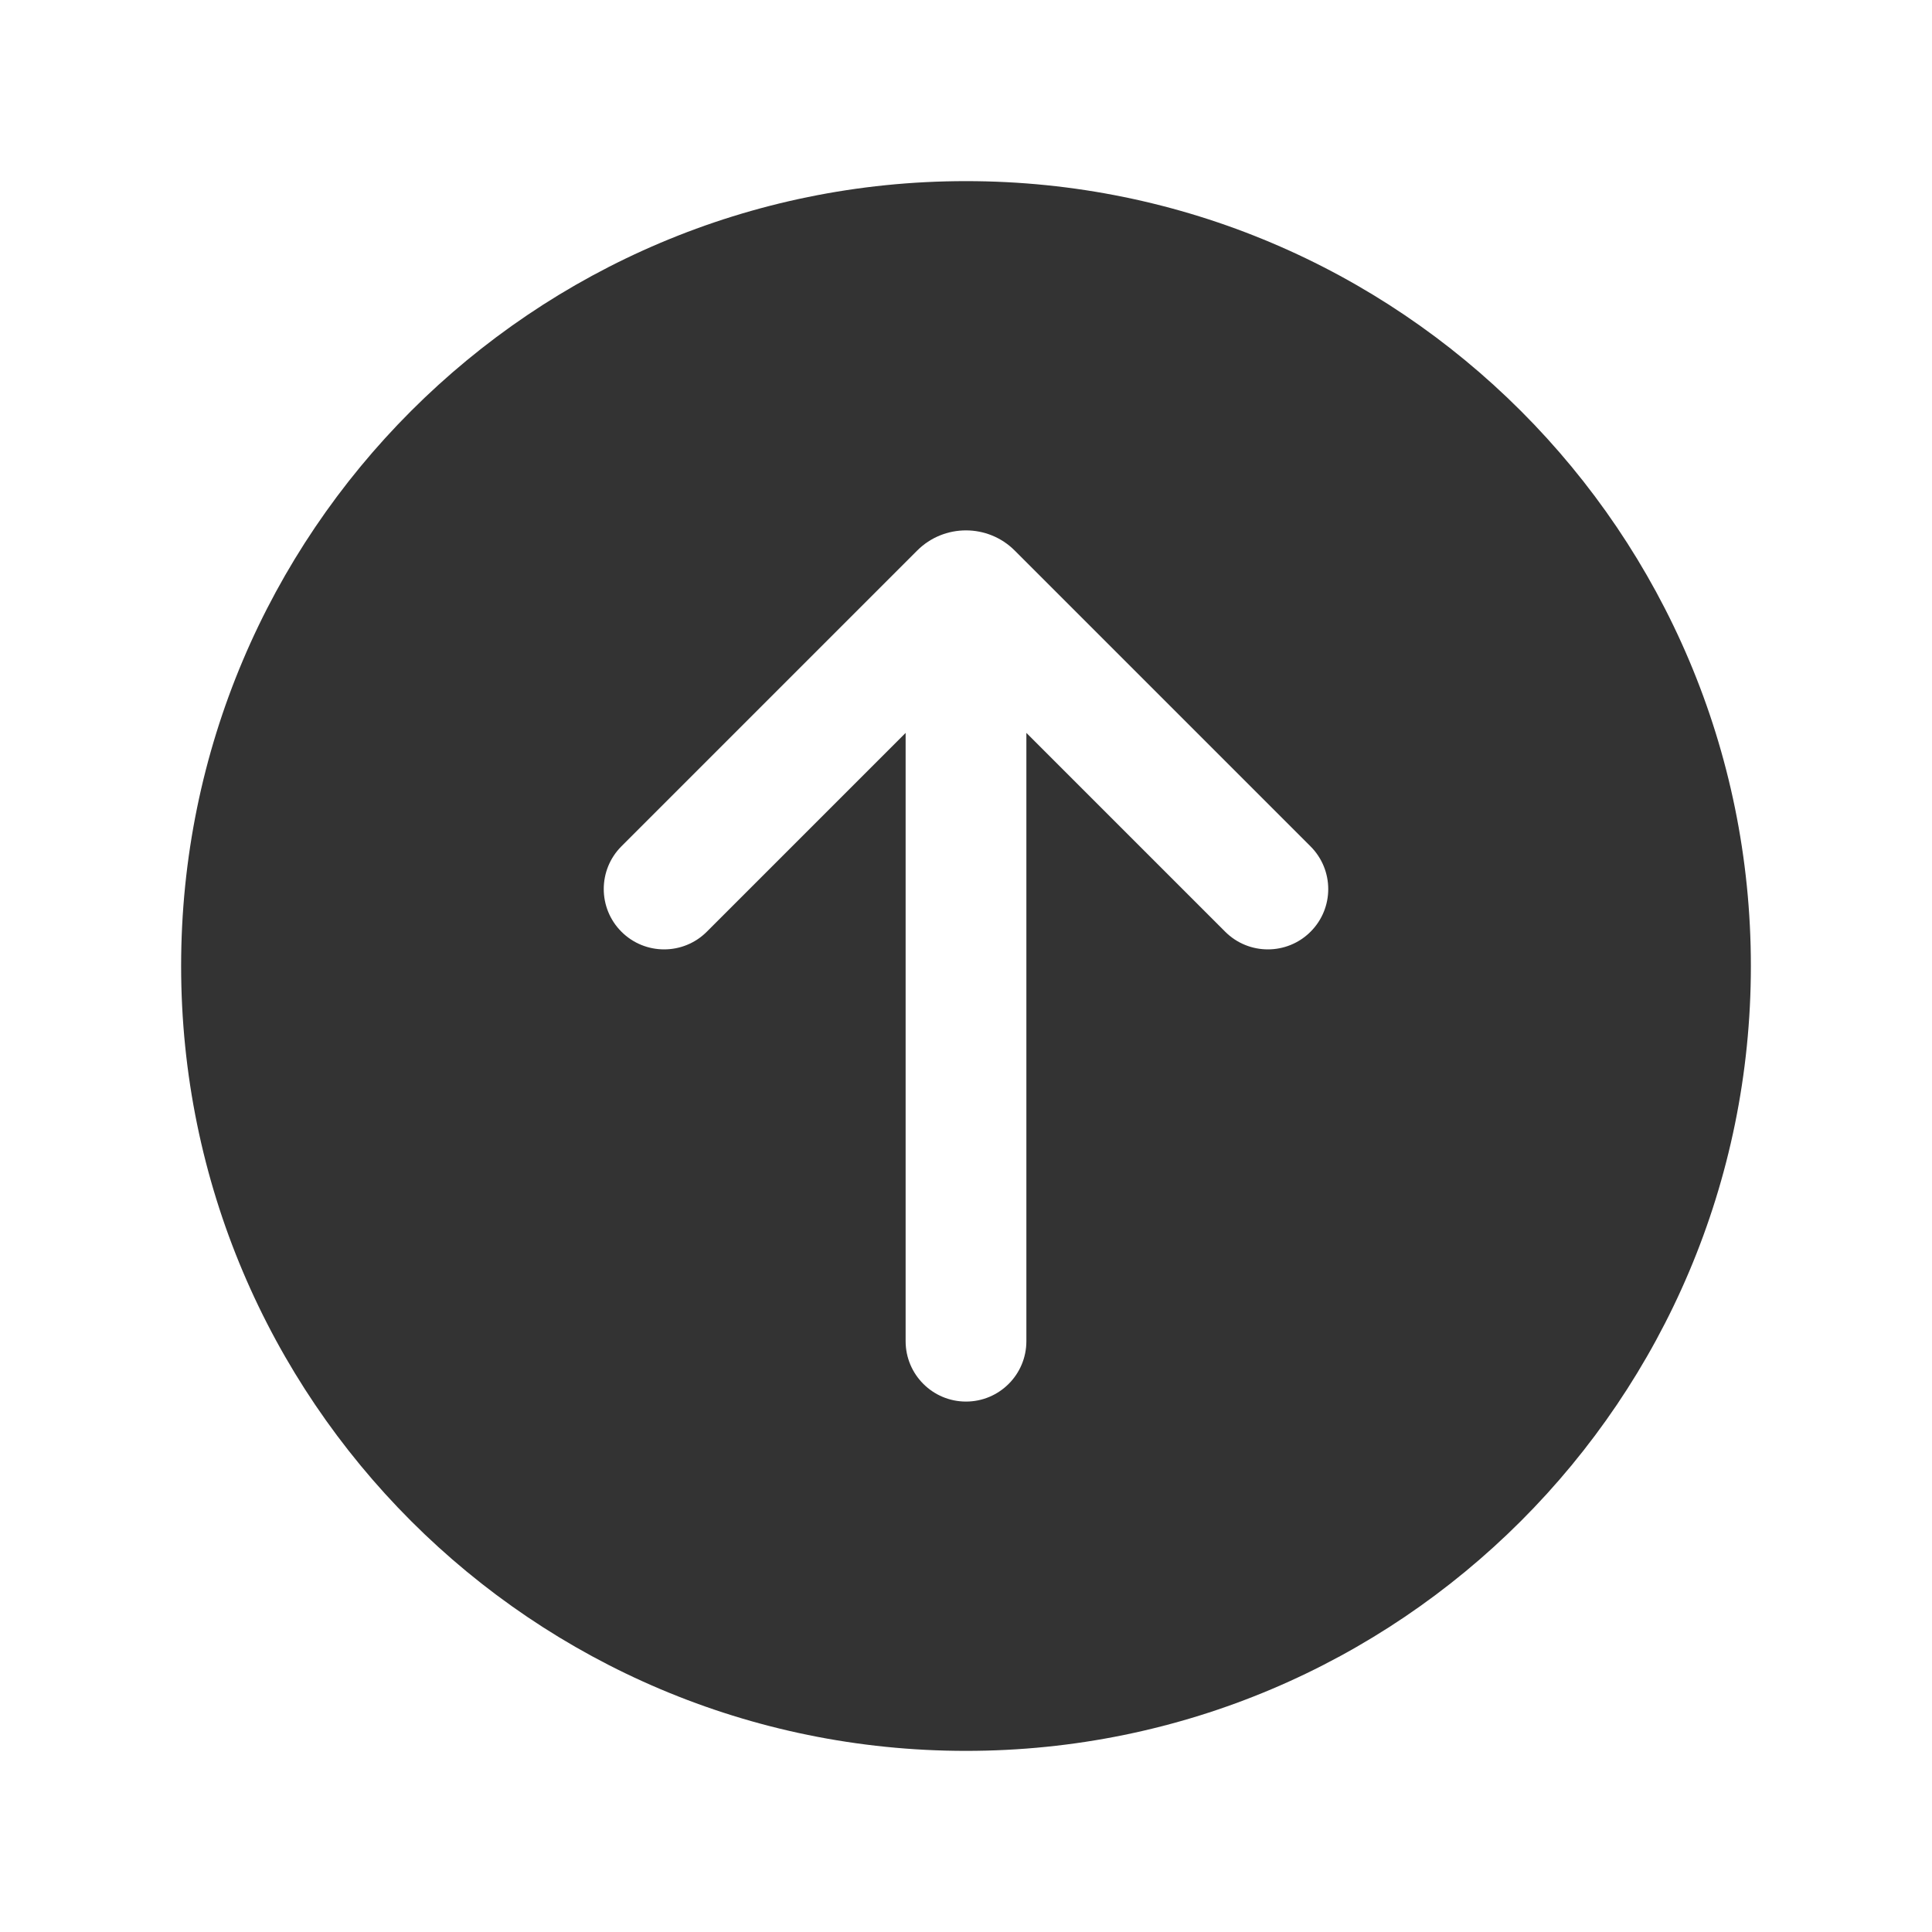 <?xml version="1.0" encoding="utf-8"?>
<!-- Generator: Adobe Illustrator 23.0.0, SVG Export Plug-In . SVG Version: 6.00 Build 0)  -->
<svg version="1.1" id="图层_1" xmlns="http://www.w3.org/2000/svg" xmlns:xlink="http://www.w3.org/1999/xlink" x="0px" y="0px"
	 viewBox="0 0 200 200" style="enable-background:new 0 0 200 200;" xml:space="preserve">
<style type="text/css">
	.st0{fill:#333333;}
</style>
<path class="st0" d="M100,18.75c-44.87,0-81.25,36.38-81.25,81.25c0,44.87,36.38,81.25,81.25,81.25s81.25-36.38,81.25-81.25
	C181.25,55.13,144.87,18.75,100,18.75z M135.67,96.45c-1.22,1.22-2.82,1.83-4.42,1.83s-3.2-0.61-4.42-1.83l-20.58-20.58v62.97
	c0,3.45-2.8,6.25-6.25,6.25s-6.25-2.8-6.25-6.25V75.87L73.17,96.45c-2.44,2.44-6.4,2.44-8.84,0s-2.44-6.4,0-8.84l30.62-30.62
	c2.78-2.78,7.31-2.78,10.09,0l30.62,30.62C138.11,90.06,138.11,94.01,135.67,96.45z"/>
</svg>
